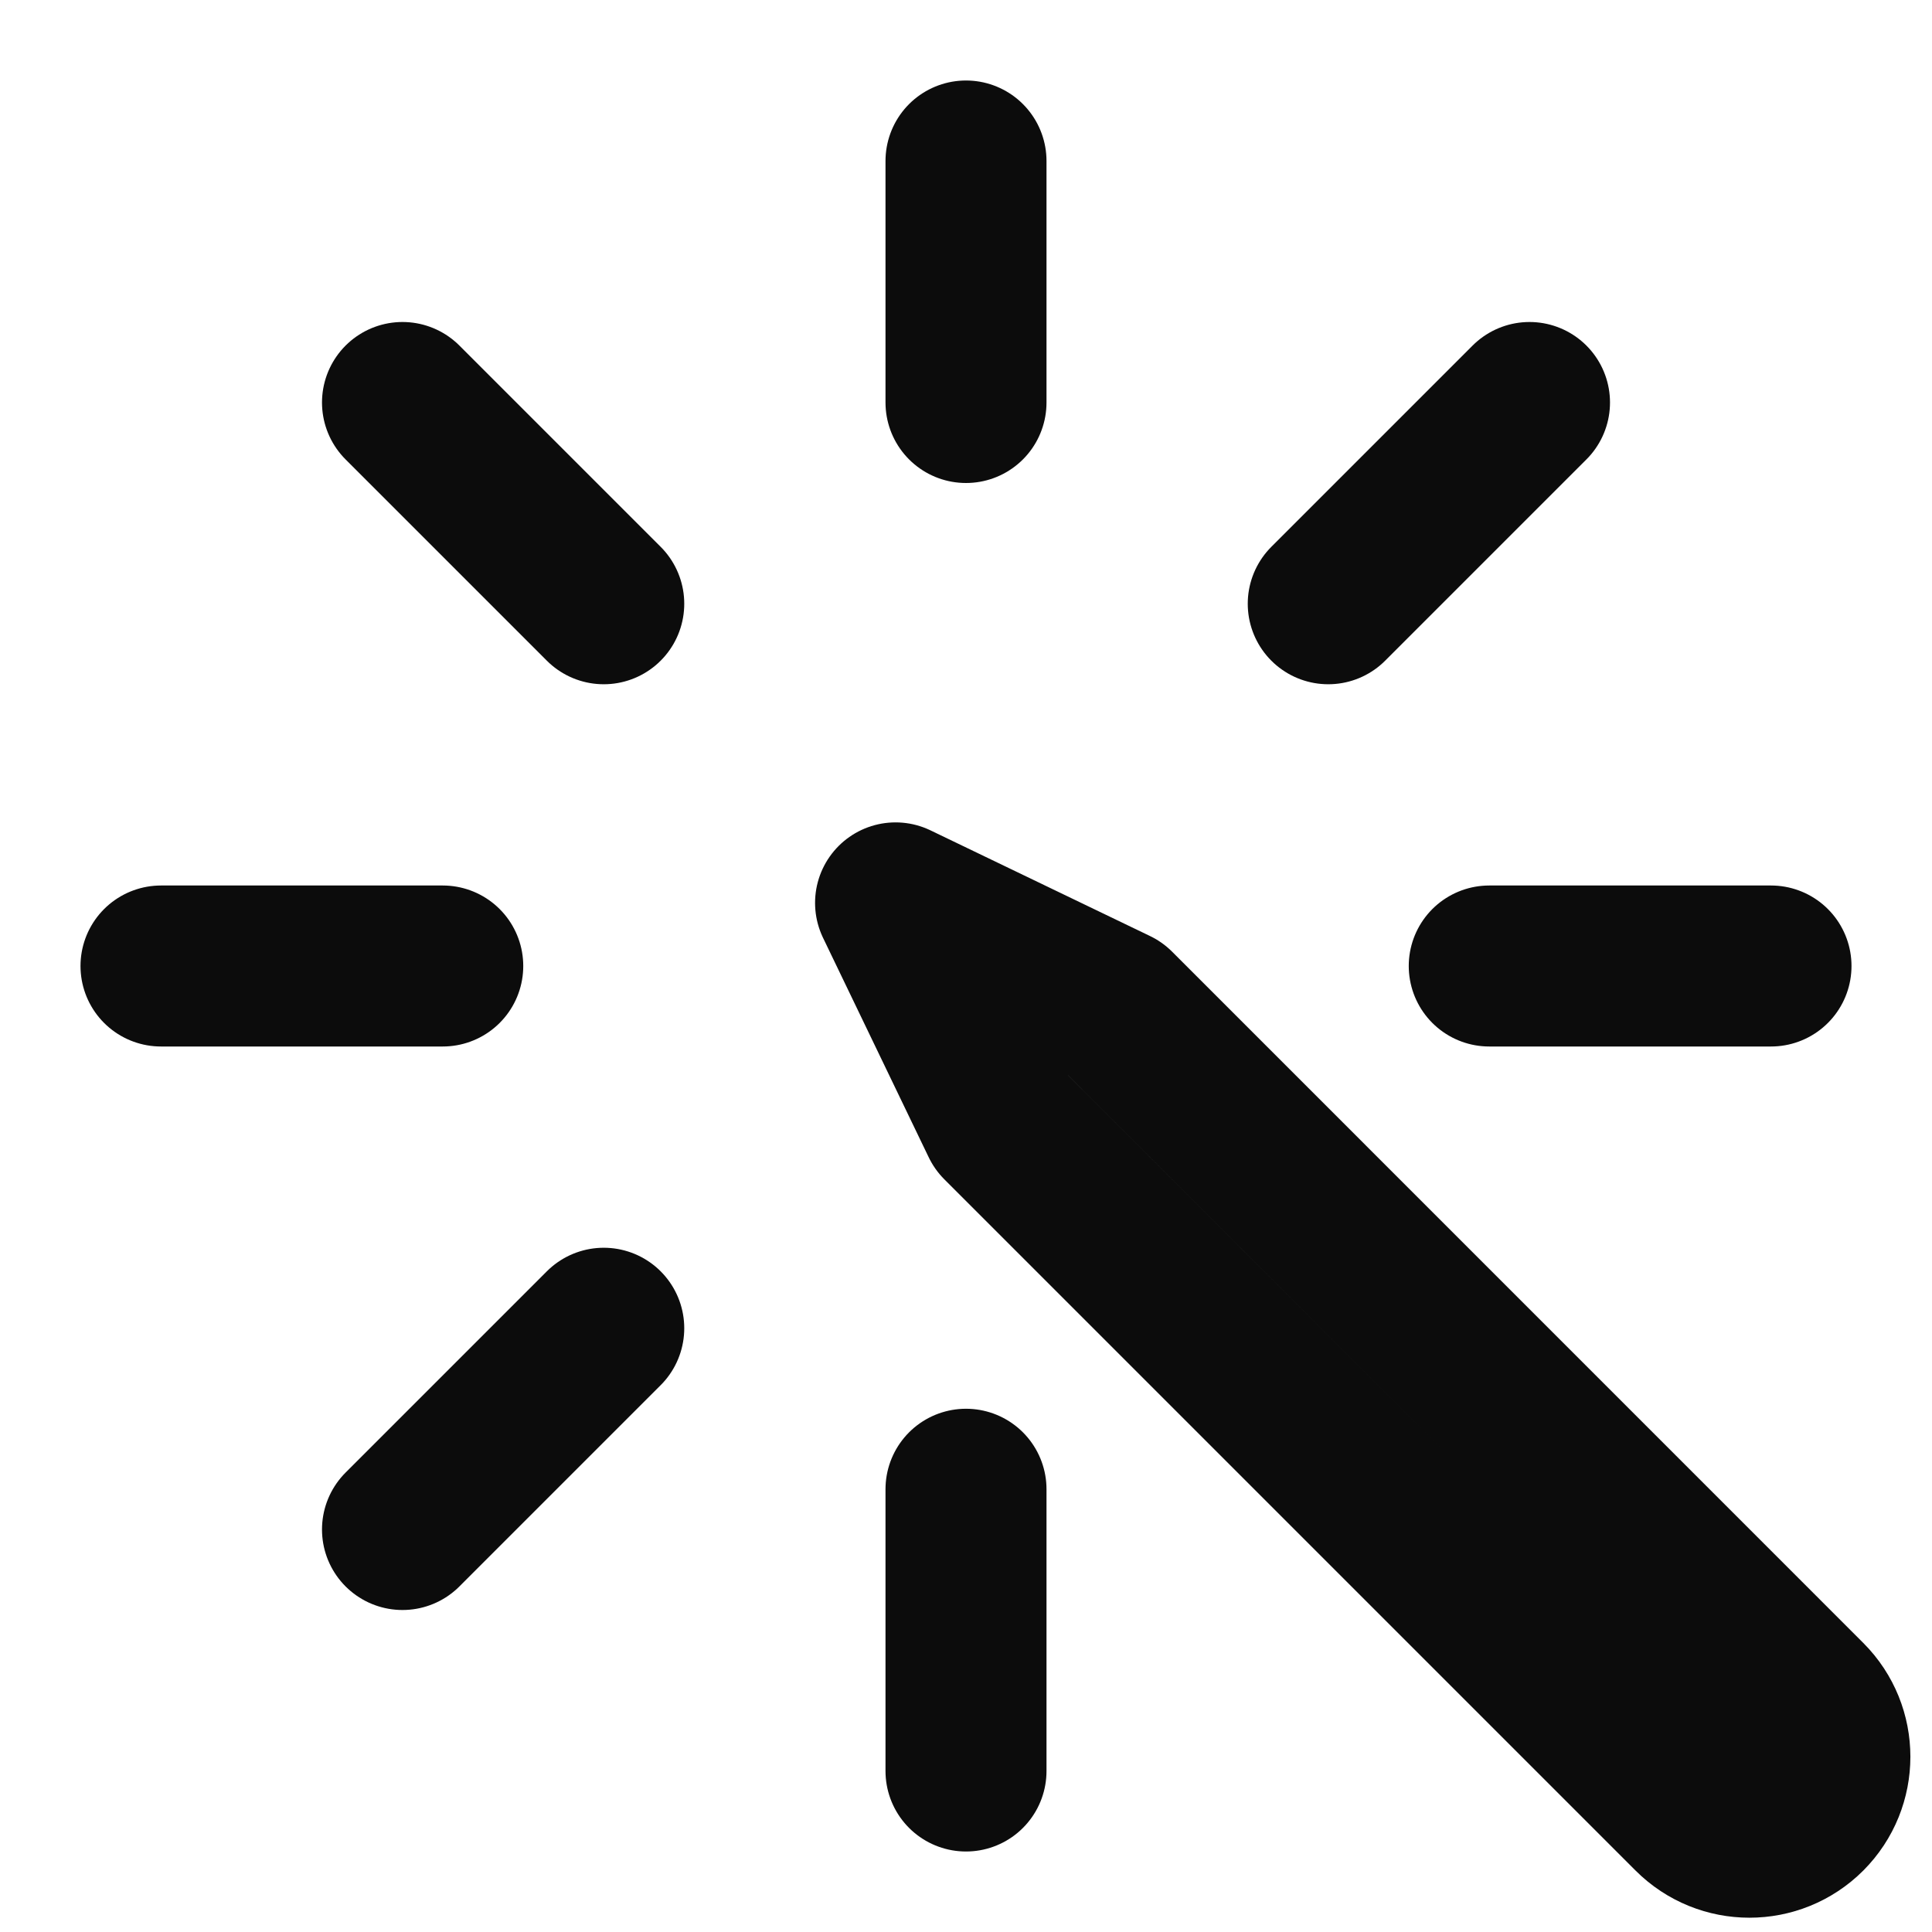 <svg width="50" height="50" viewBox="0 0 24 24" fill="none" xmlns="http://www.w3.org/2000/svg"><path d="M18.5 12H22M7.5 7.5L5 5M16.5 7.5L19 5M7.5 16.5L5 19M2 12H5.5M12 2V5M12 18.5V22M22.439 21.116L13.853 12.529L11.125 11.216L12.438 13.943L21.025 22.53C21.415 22.92 22.049 22.92 22.439 22.53C22.829 22.139 22.829 21.506 22.439 21.116Z" stroke="rgba(0,0,0,0.95)" stroke-width="2" stroke-linecap="round" stroke-linejoin="round"></path></svg>